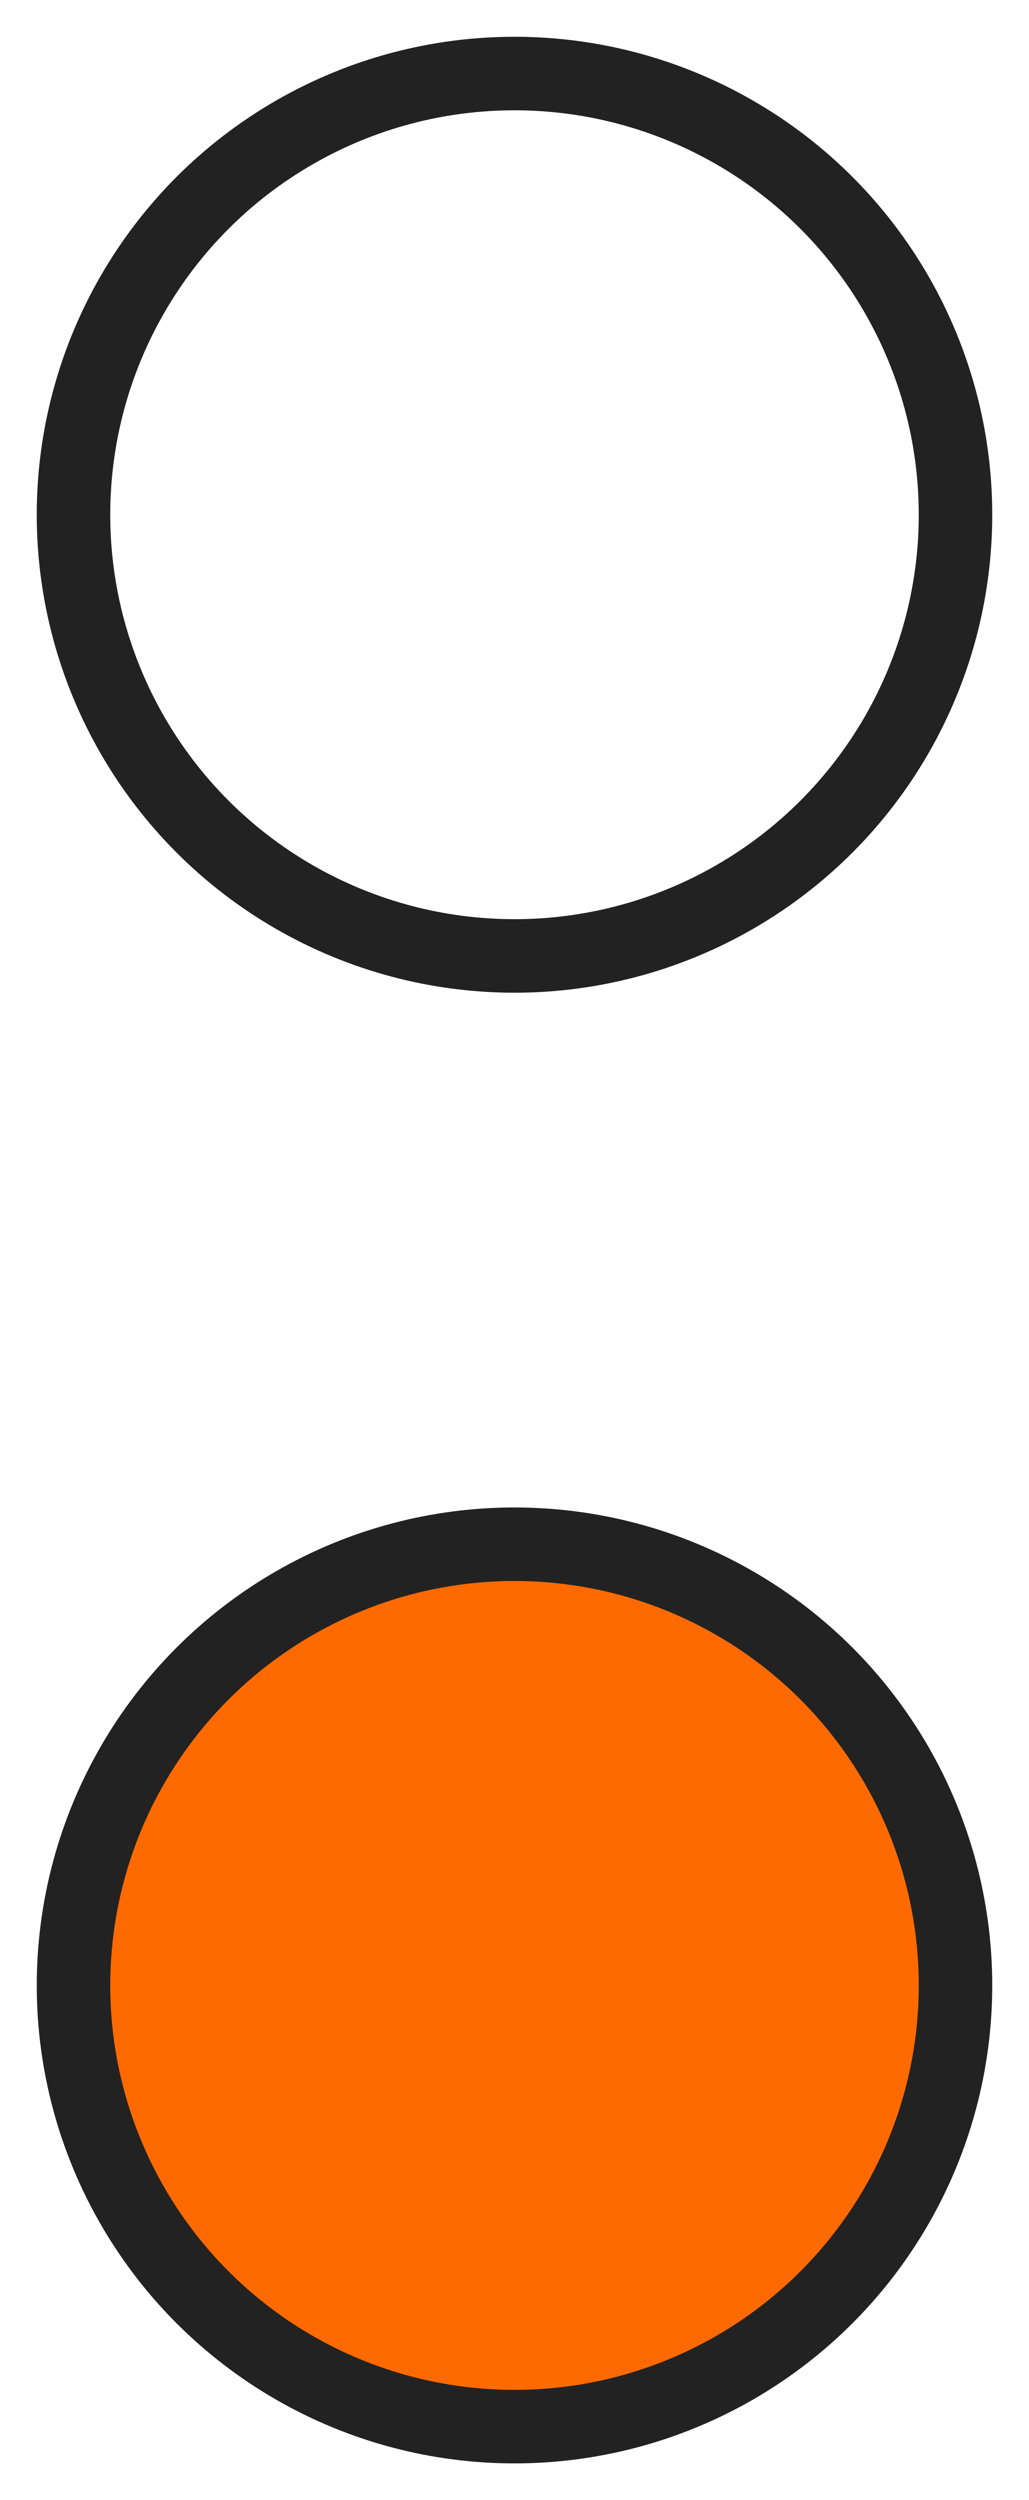 <?xml version="1.0" encoding="UTF-8" standalone="no"?>
<svg width="14px" height="34px" viewBox="0 0 14 34" version="1.1" xmlns="http://www.w3.org/2000/svg" xmlns:xlink="http://www.w3.org/1999/xlink" xmlns:sketch="http://www.bohemiancoding.com/sketch/ns">
    <!-- Generator: Sketch 3.4.2 (15855) - http://www.bohemiancoding.com/sketch -->
    <title>nav</title>
    <desc>Created with Sketch.</desc>
    <defs></defs>
    <g id="Assets" stroke="none" stroke-width="1" fill="none" fill-rule="evenodd" sketch:type="MSPage">
        <g id="nav" sketch:type="MSArtboardGroup" stroke="#222222">
            <circle id="Oval-1" sketch:type="MSShapeGroup" cx="7" cy="7" r="6"></circle>
            <circle id="Oval-1-Copy" fill="#FF6A00" sketch:type="MSShapeGroup" cx="7" cy="27" r="6"></circle>
        </g>
    </g>
</svg>